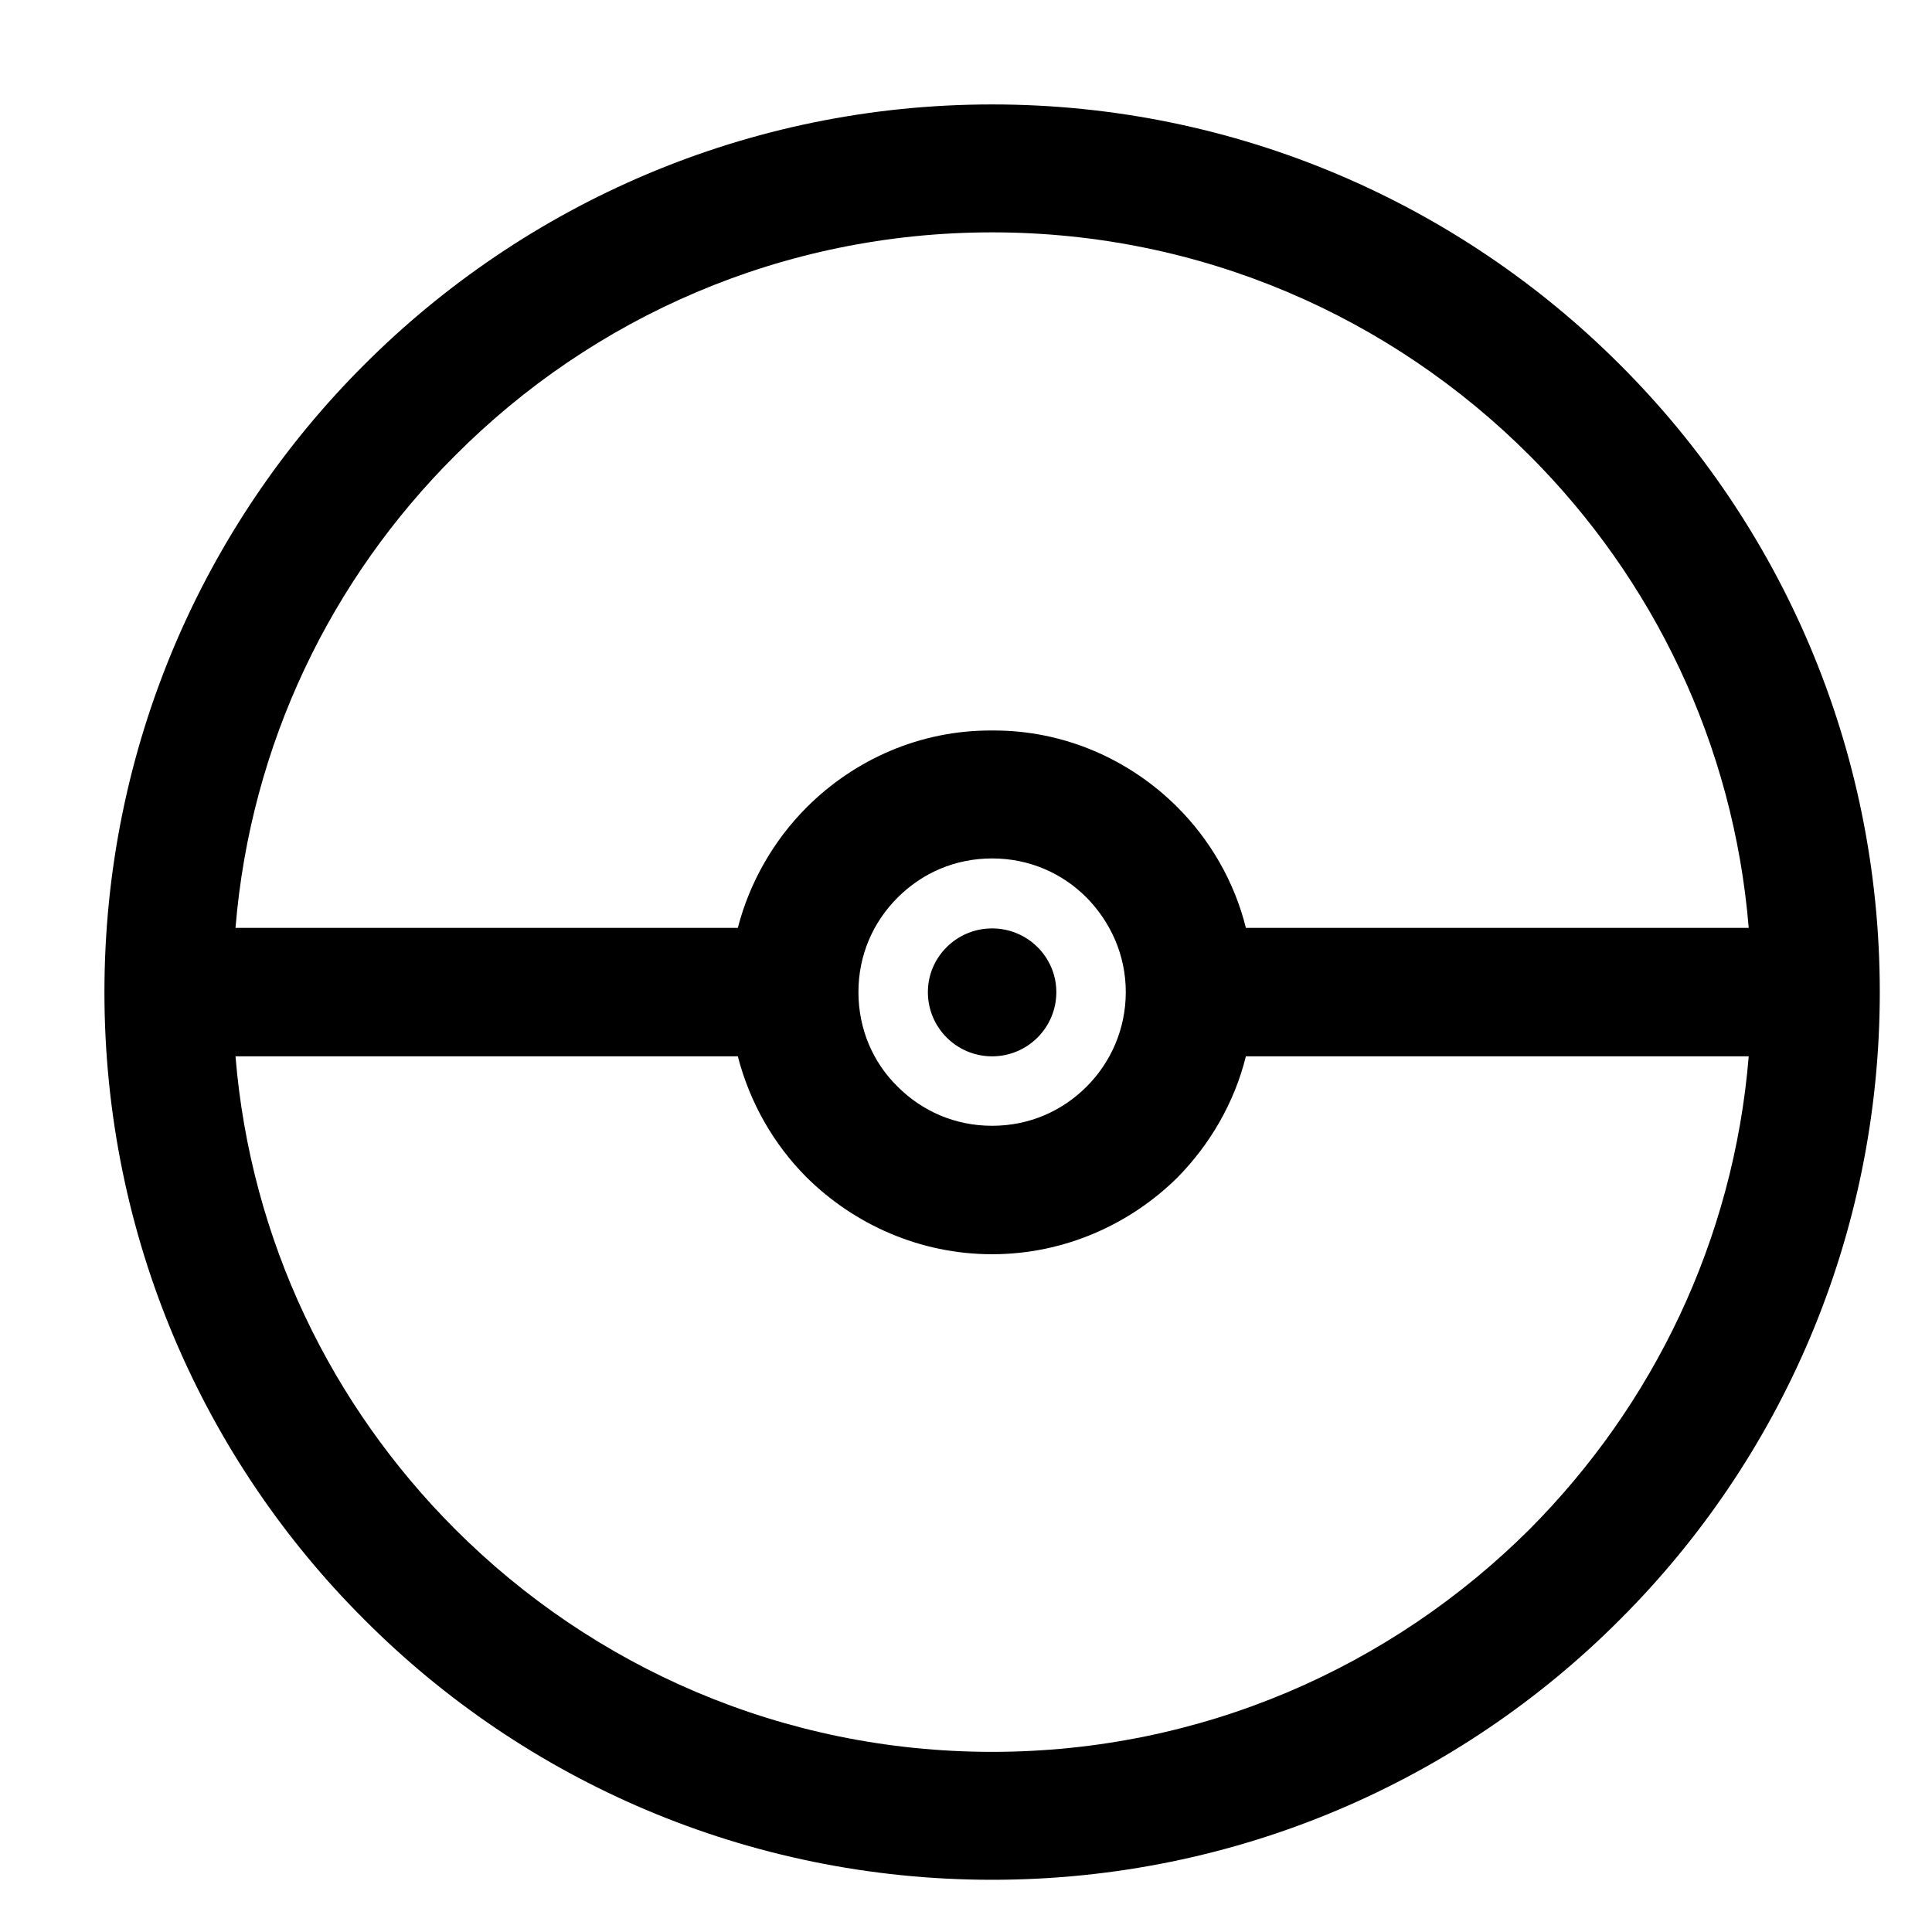 <svg viewBox="0 0 37 37">
	<path d="M31.02 6.98C34.1 10.05 36 14.31 36 19C36 23.69 34.1 27.95 31.02 31.02C27.95 34.1 23.69 36 19 36C14.31 36 10.05 34.1 6.98 31.02C3.9 27.95 2 23.69 2 19C2 14.31 3.9 10.05 6.98 6.98C10.05 3.91 14.31 2 19 2C23.69 2 27.95 3.91 31.02 6.98ZM23.86 17.77L33.49 17.77C33.2 14.24 31.65 11.08 29.29 8.72C26.65 6.08 23.02 4.45 19 4.45C14.98 4.45 11.35 6.08 8.72 8.72C6.35 11.08 4.8 14.24 4.51 17.77L14.13 17.77C14.36 16.88 14.83 16.08 15.45 15.46C16.36 14.55 17.62 13.98 19 13.99C20.38 13.98 21.64 14.55 22.55 15.46C23.17 16.08 23.64 16.88 23.86 17.77ZM33.49 20.23L23.86 20.23C23.64 21.12 23.17 21.92 22.55 22.55C21.64 23.45 20.38 24.02 19 24.02C17.62 24.02 16.36 23.45 15.45 22.55C14.82 21.92 14.36 21.12 14.13 20.23L4.51 20.23C4.8 23.76 6.35 26.92 8.72 29.29C11.35 31.92 14.98 33.55 19 33.55C23.02 33.55 26.65 31.92 29.29 29.29C31.65 26.92 33.2 23.76 33.49 20.23ZM21.56 19C21.56 18.29 21.27 17.66 20.81 17.19C20.34 16.72 19.71 16.44 19 16.44C18.29 16.44 17.66 16.72 17.19 17.19C16.72 17.66 16.44 18.29 16.44 19C16.44 19.71 16.72 20.35 17.19 20.81C17.66 21.28 18.29 21.56 19 21.56C19.71 21.56 20.34 21.28 20.81 20.81C21.27 20.35 21.56 19.71 21.56 19ZM19 17.78C19.68 17.78 20.23 18.33 20.23 19C20.23 19.68 19.68 20.23 19 20.23C18.32 20.23 17.77 19.68 17.77 19C17.77 18.33 18.32 17.78 19 17.78Z" />
</svg>
